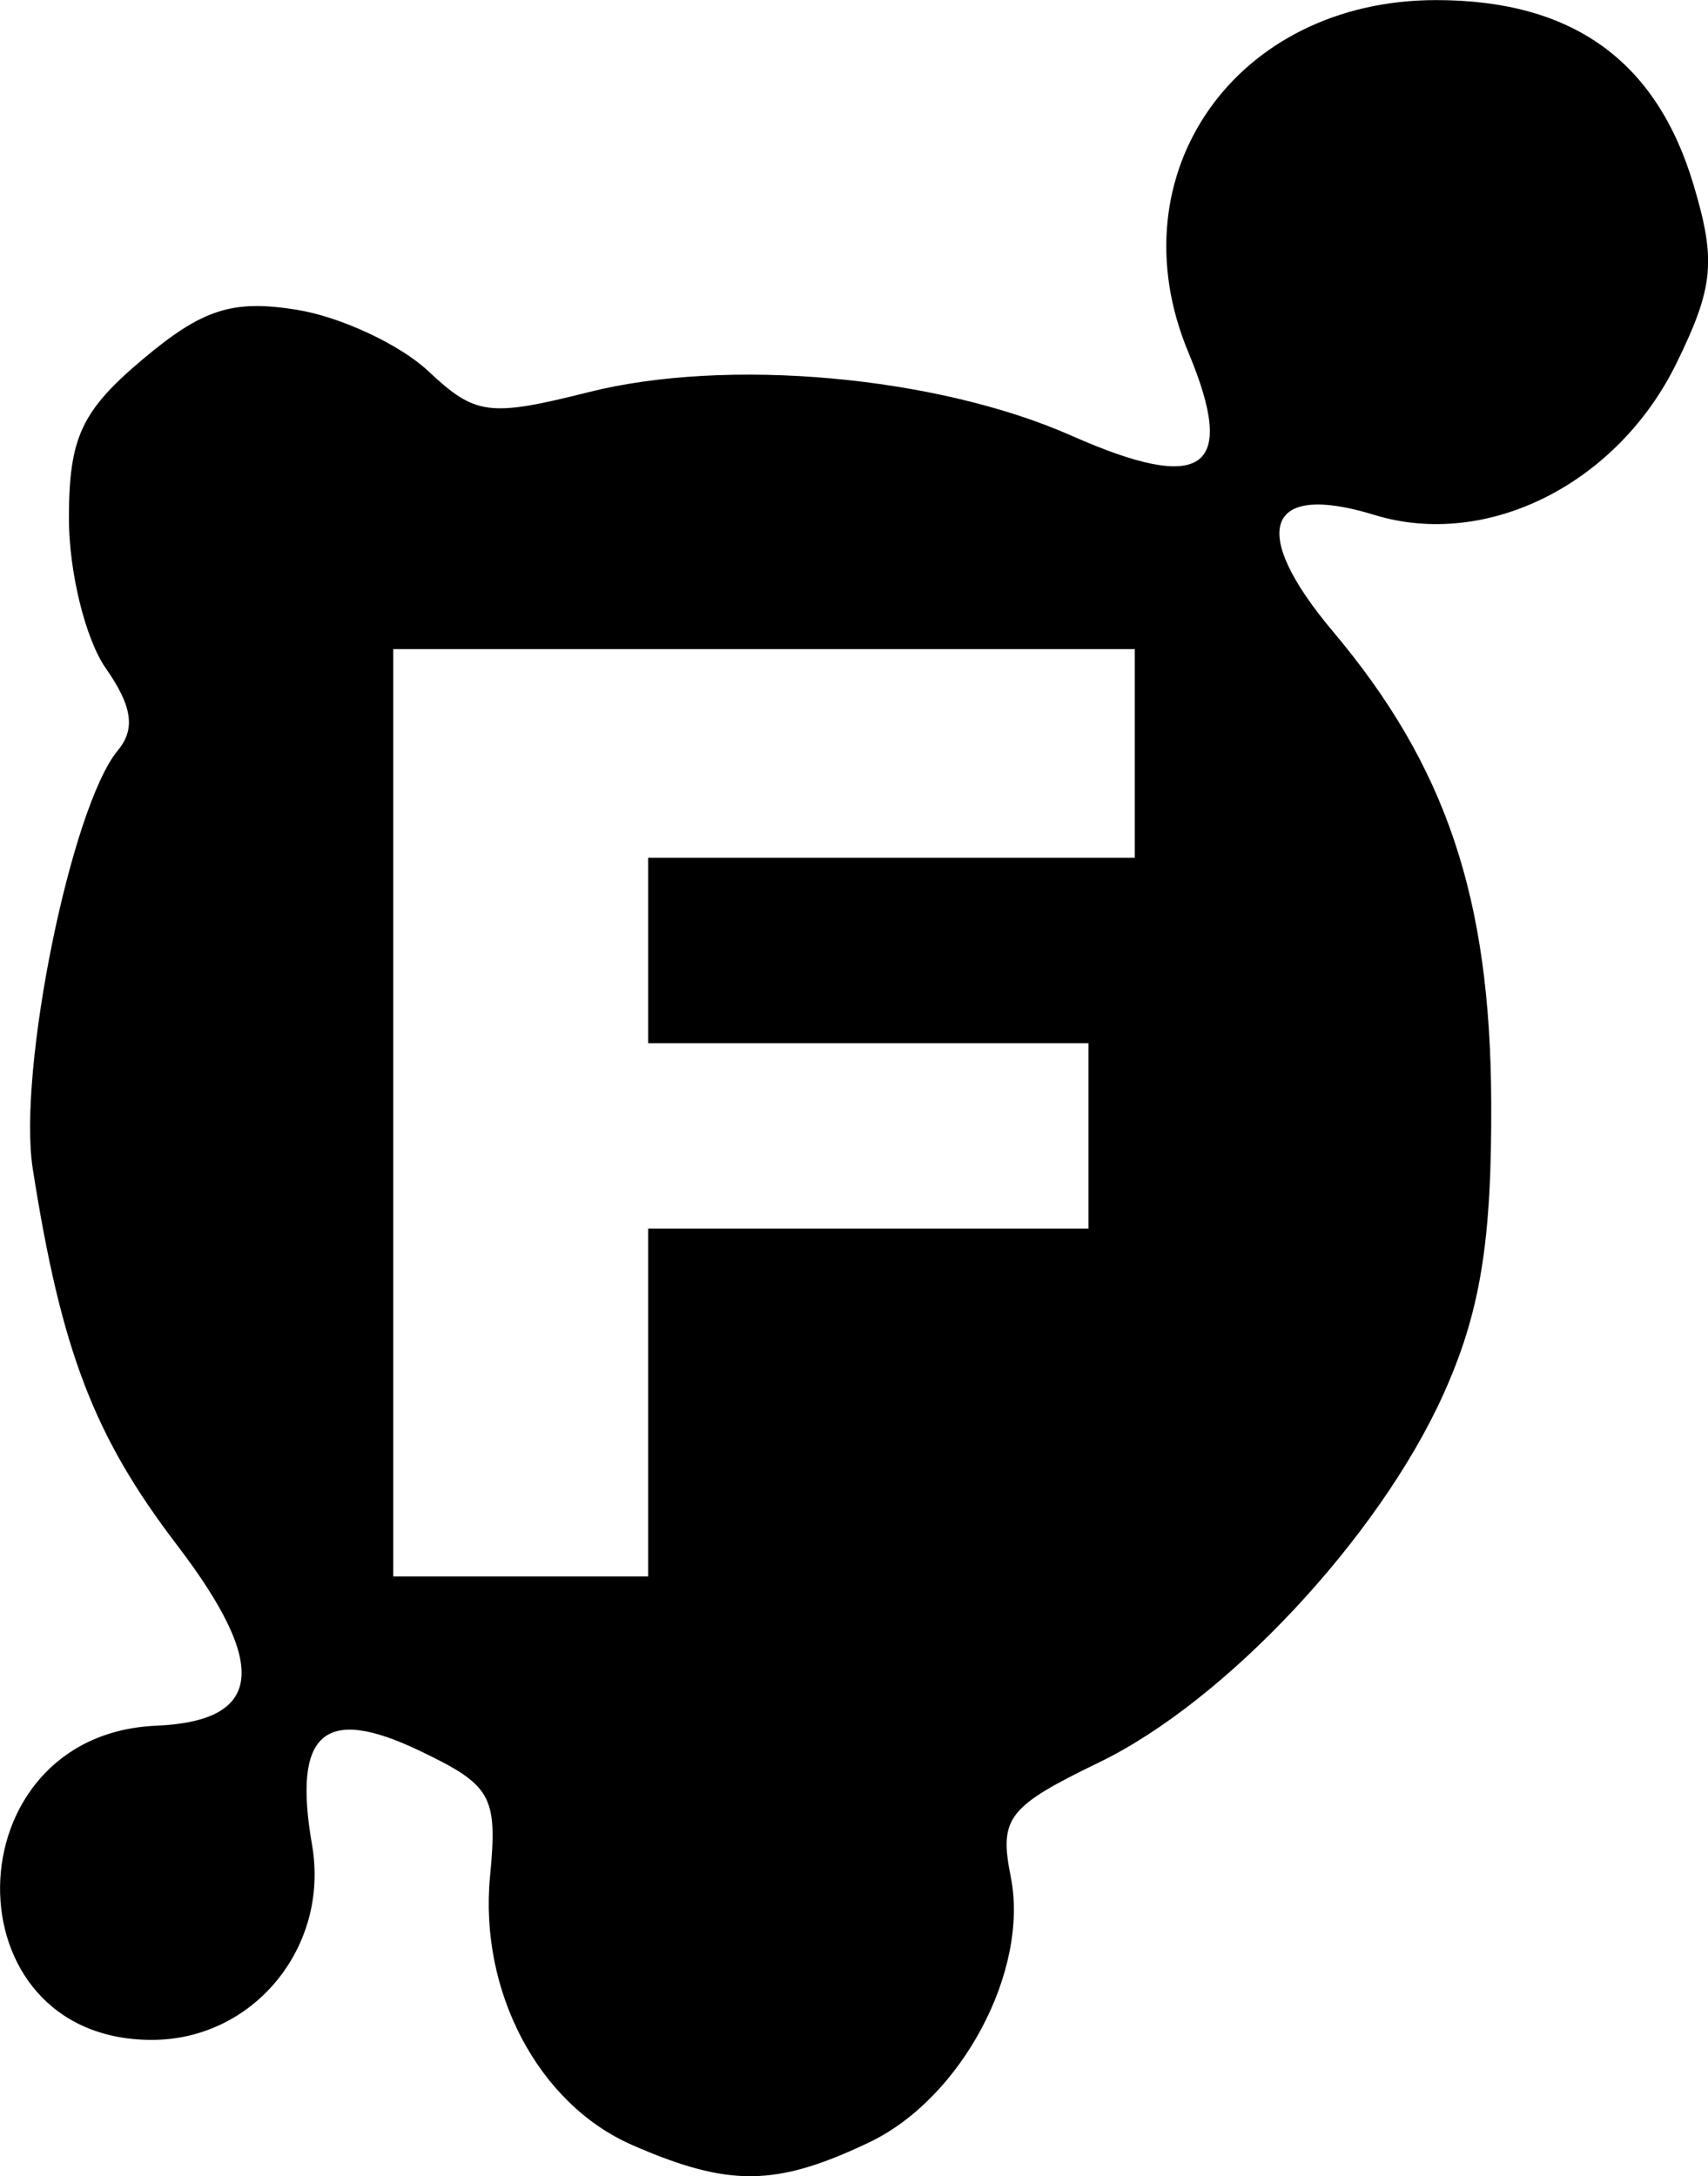 <?xml version="1.0" encoding="UTF-8" standalone="no"?>
<svg
   xmlns:dc="http://purl.org/dc/elements/1.1/"
   xmlns:cc="http://creativecommons.org/ns#"
   xmlns:rdf="http://www.w3.org/1999/02/22-rdf-syntax-ns#"
   xmlns:svg="http://www.w3.org/2000/svg"
   xmlns="http://www.w3.org/2000/svg"
   id="svg8"
   version="1.1"
   viewBox="0 0 19.501 24.838"
   height="24.838mm"
   width="19.501mm">
  <defs
     id="defs2" />
  <g
     transform="translate(-180.199,-231.223)"
     id="layer1">
    <path
       id="path21"
       d="m 187.418,255.706 c -1.069,-0.465 -1.75,-1.751 -1.624,-3.067 0.088,-0.921 0.02,-1.04 -0.81,-1.436 -1.087,-0.519 -1.445,-0.203 -1.222,1.079 0.202,1.164 -0.669,2.224 -1.829,2.224 -2.343,0 -2.295,-3.484 0.049,-3.586 1.22,-0.053 1.292,-0.682 0.236,-2.065 -0.946,-1.239 -1.319,-2.212 -1.645,-4.292 -0.175,-1.117 0.438,-4.134 0.972,-4.776 0.203,-0.244 0.164,-0.505 -0.139,-0.938 -0.231,-0.33 -0.42,-1.098 -0.42,-1.708 0,-0.922 0.142,-1.228 0.845,-1.819 0.68,-0.572 1.024,-0.682 1.758,-0.563 0.502,0.081 1.177,0.397 1.5,0.7 0.537,0.505 0.695,0.525 1.83,0.24 1.584,-0.399 3.976,-0.184 5.514,0.497 1.51,0.668 1.896,0.392 1.334,-0.952 -0.851,-2.037 0.544,-4.02 2.829,-4.02 1.553,0 2.514,0.688 2.938,2.105 0.26,0.868 0.232,1.169 -0.192,2.036 -0.674,1.381 -2.165,2.13 -3.452,1.735 -1.24,-0.381 -1.44,0.18 -0.474,1.328 1.292,1.535 1.798,3.035 1.809,5.364 0.008,1.607 -0.125,2.414 -0.55,3.354 -0.739,1.63 -2.485,3.495 -3.926,4.192 -1.045,0.506 -1.144,0.634 -1.01,1.305 0.215,1.074 -0.564,2.534 -1.619,3.034 -1.063,0.505 -1.596,0.511 -2.701,0.03 z m 0.181,-8.476 v -1.984 h 2.514 2.514 v -1.058 -1.058 h -2.514 -2.514 v -1.058 -1.058 h 2.778 2.778 v -1.191 -1.191 h -4.233 -4.233 v 5.292 5.292 h 1.455 1.455 z"
       style="fill:#000000;stroke-width:0.265" />
  </g>
</svg>
